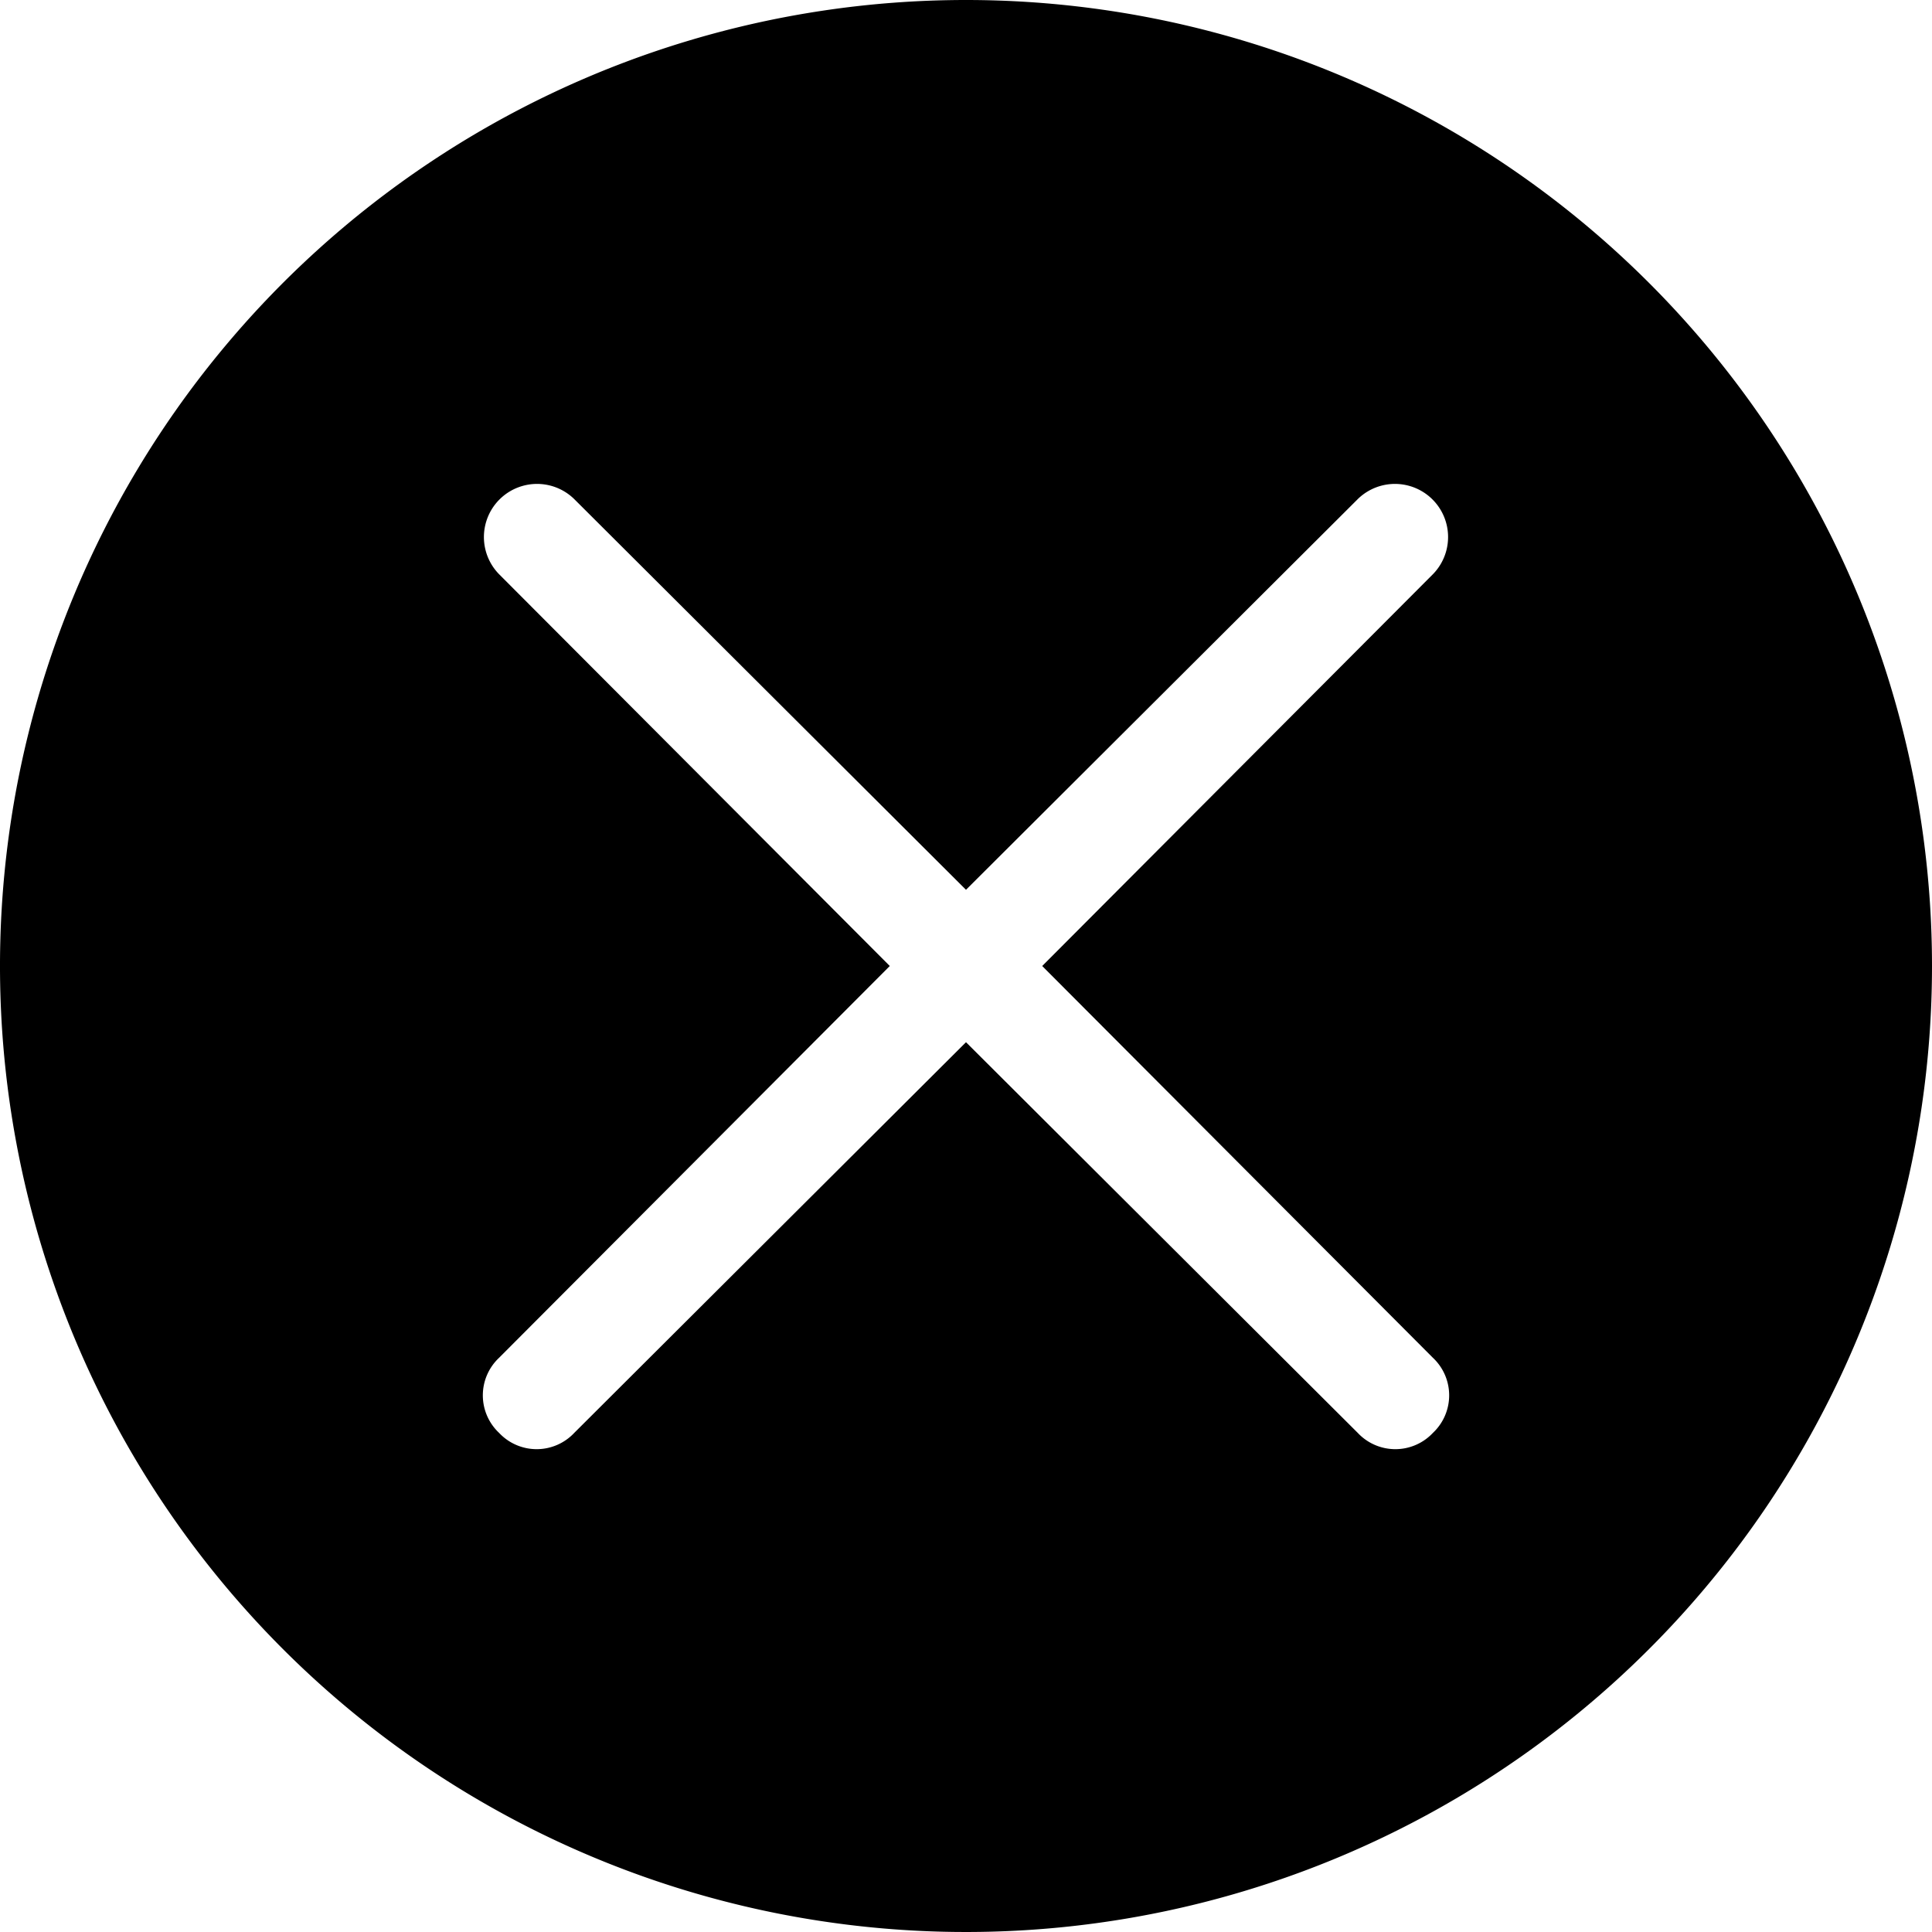 <svg xmlns="http://www.w3.org/2000/svg" viewBox="0 0 18 18"><defs><clipPath id="a" transform="translate(-3 -3)"><path d="M0 0h24v24H0z"/></clipPath></defs><g clip-path="url(#a)"><path d="M9 0a9 9 0 1 0 9 9 9 9 0 0 0-9-9zm4.35 12.65a.48.48 0 0 1 0 .7.48.48 0 0 1-.7 0L9 9.71l-3.65 3.64a.48.48 0 0 1-.7 0 .48.48 0 0 1 0-.7L8.29 9 4.65 5.35a.495.495 0 0 1 .7-.7L9 8.29l3.65-3.64a.495.495 0 0 1 .7.7L9.71 9z"/></g></svg>